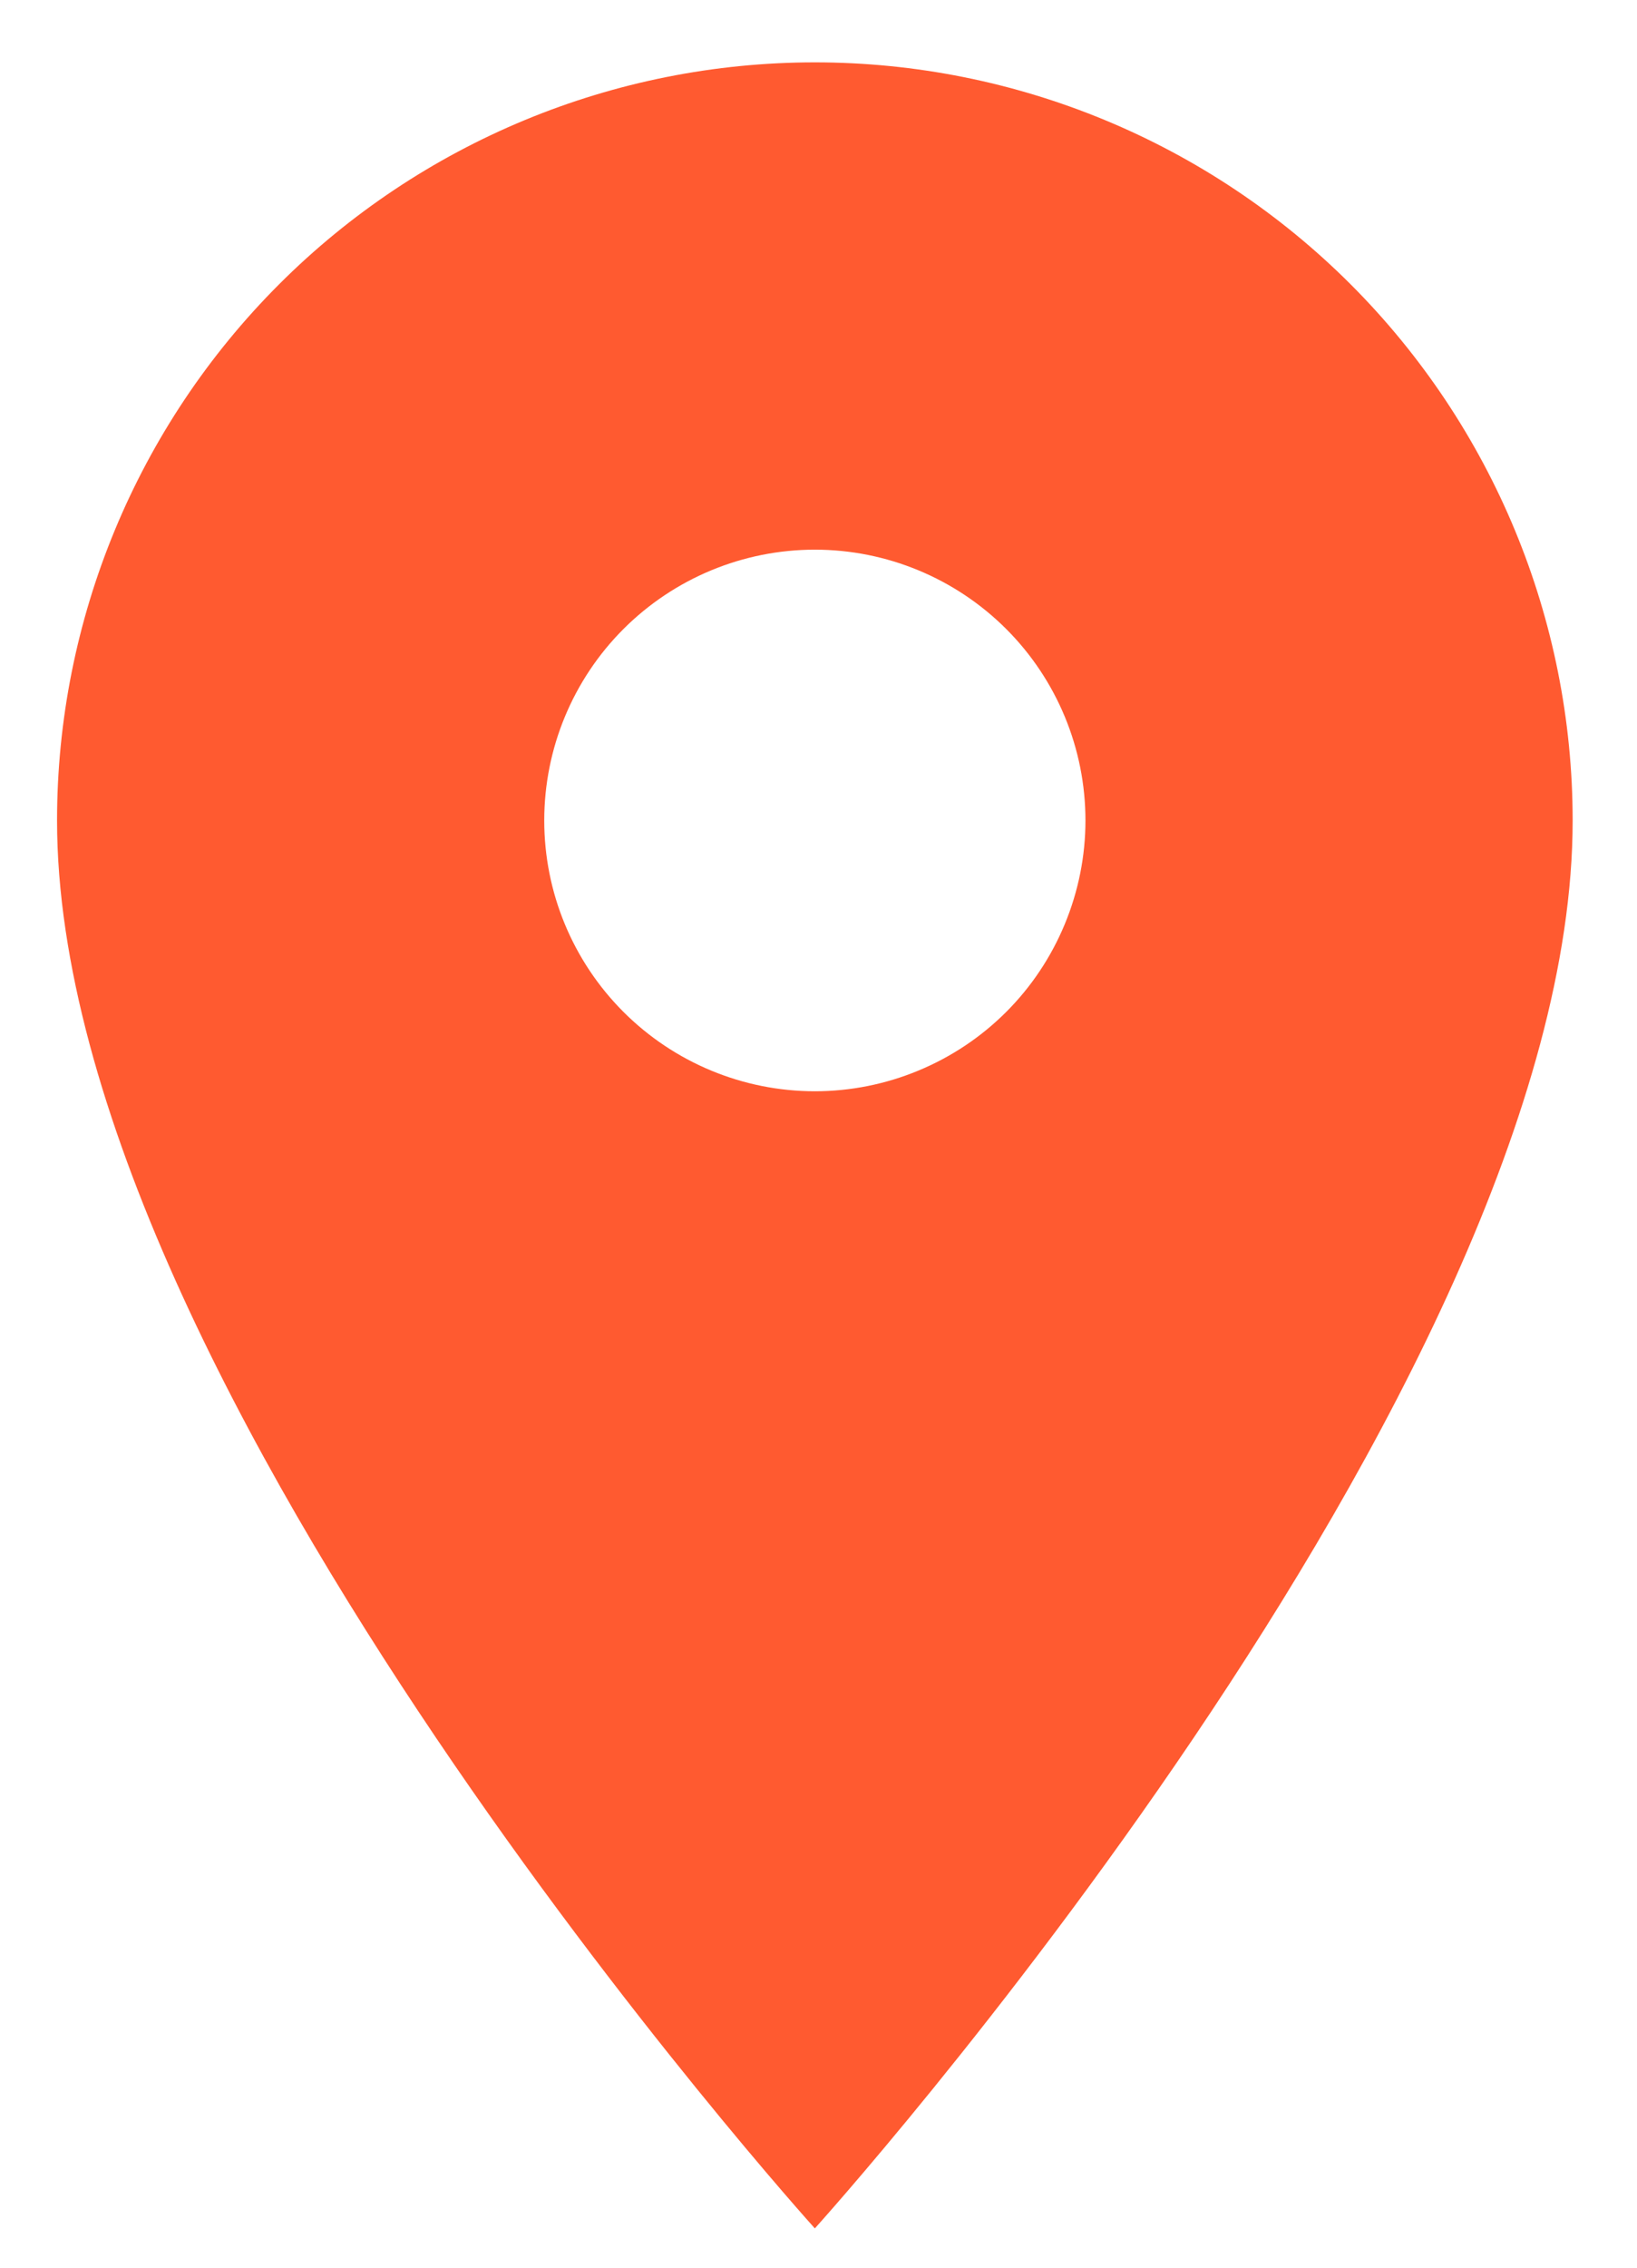 <svg width="13" height="18" viewBox="0 0 13 18" fill="none" xmlns="http://www.w3.org/2000/svg">
<path d="M6.471 8.662C5.901 8.662 5.354 8.435 4.951 8.032C4.548 7.629 4.322 7.083 4.322 6.513C4.322 5.943 4.548 5.396 4.951 4.993C5.354 4.59 5.901 4.363 6.471 4.363C7.041 4.363 7.588 4.59 7.991 4.993C8.394 5.396 8.62 5.943 8.62 6.513C8.62 6.795 8.564 7.074 8.456 7.335C8.348 7.596 8.19 7.833 7.991 8.032C7.791 8.232 7.554 8.39 7.293 8.498C7.033 8.606 6.753 8.662 6.471 8.662ZM6.471 0.495C4.875 0.495 3.344 1.129 2.216 2.257C1.087 3.386 0.453 4.917 0.453 6.513C0.453 11.026 6.471 17.688 6.471 17.688C6.471 17.688 12.489 11.026 12.489 6.513C12.489 4.917 11.855 3.386 10.726 2.257C9.598 1.129 8.067 0.495 6.471 0.495Z" fill="#FF5A30"/>
</svg>
